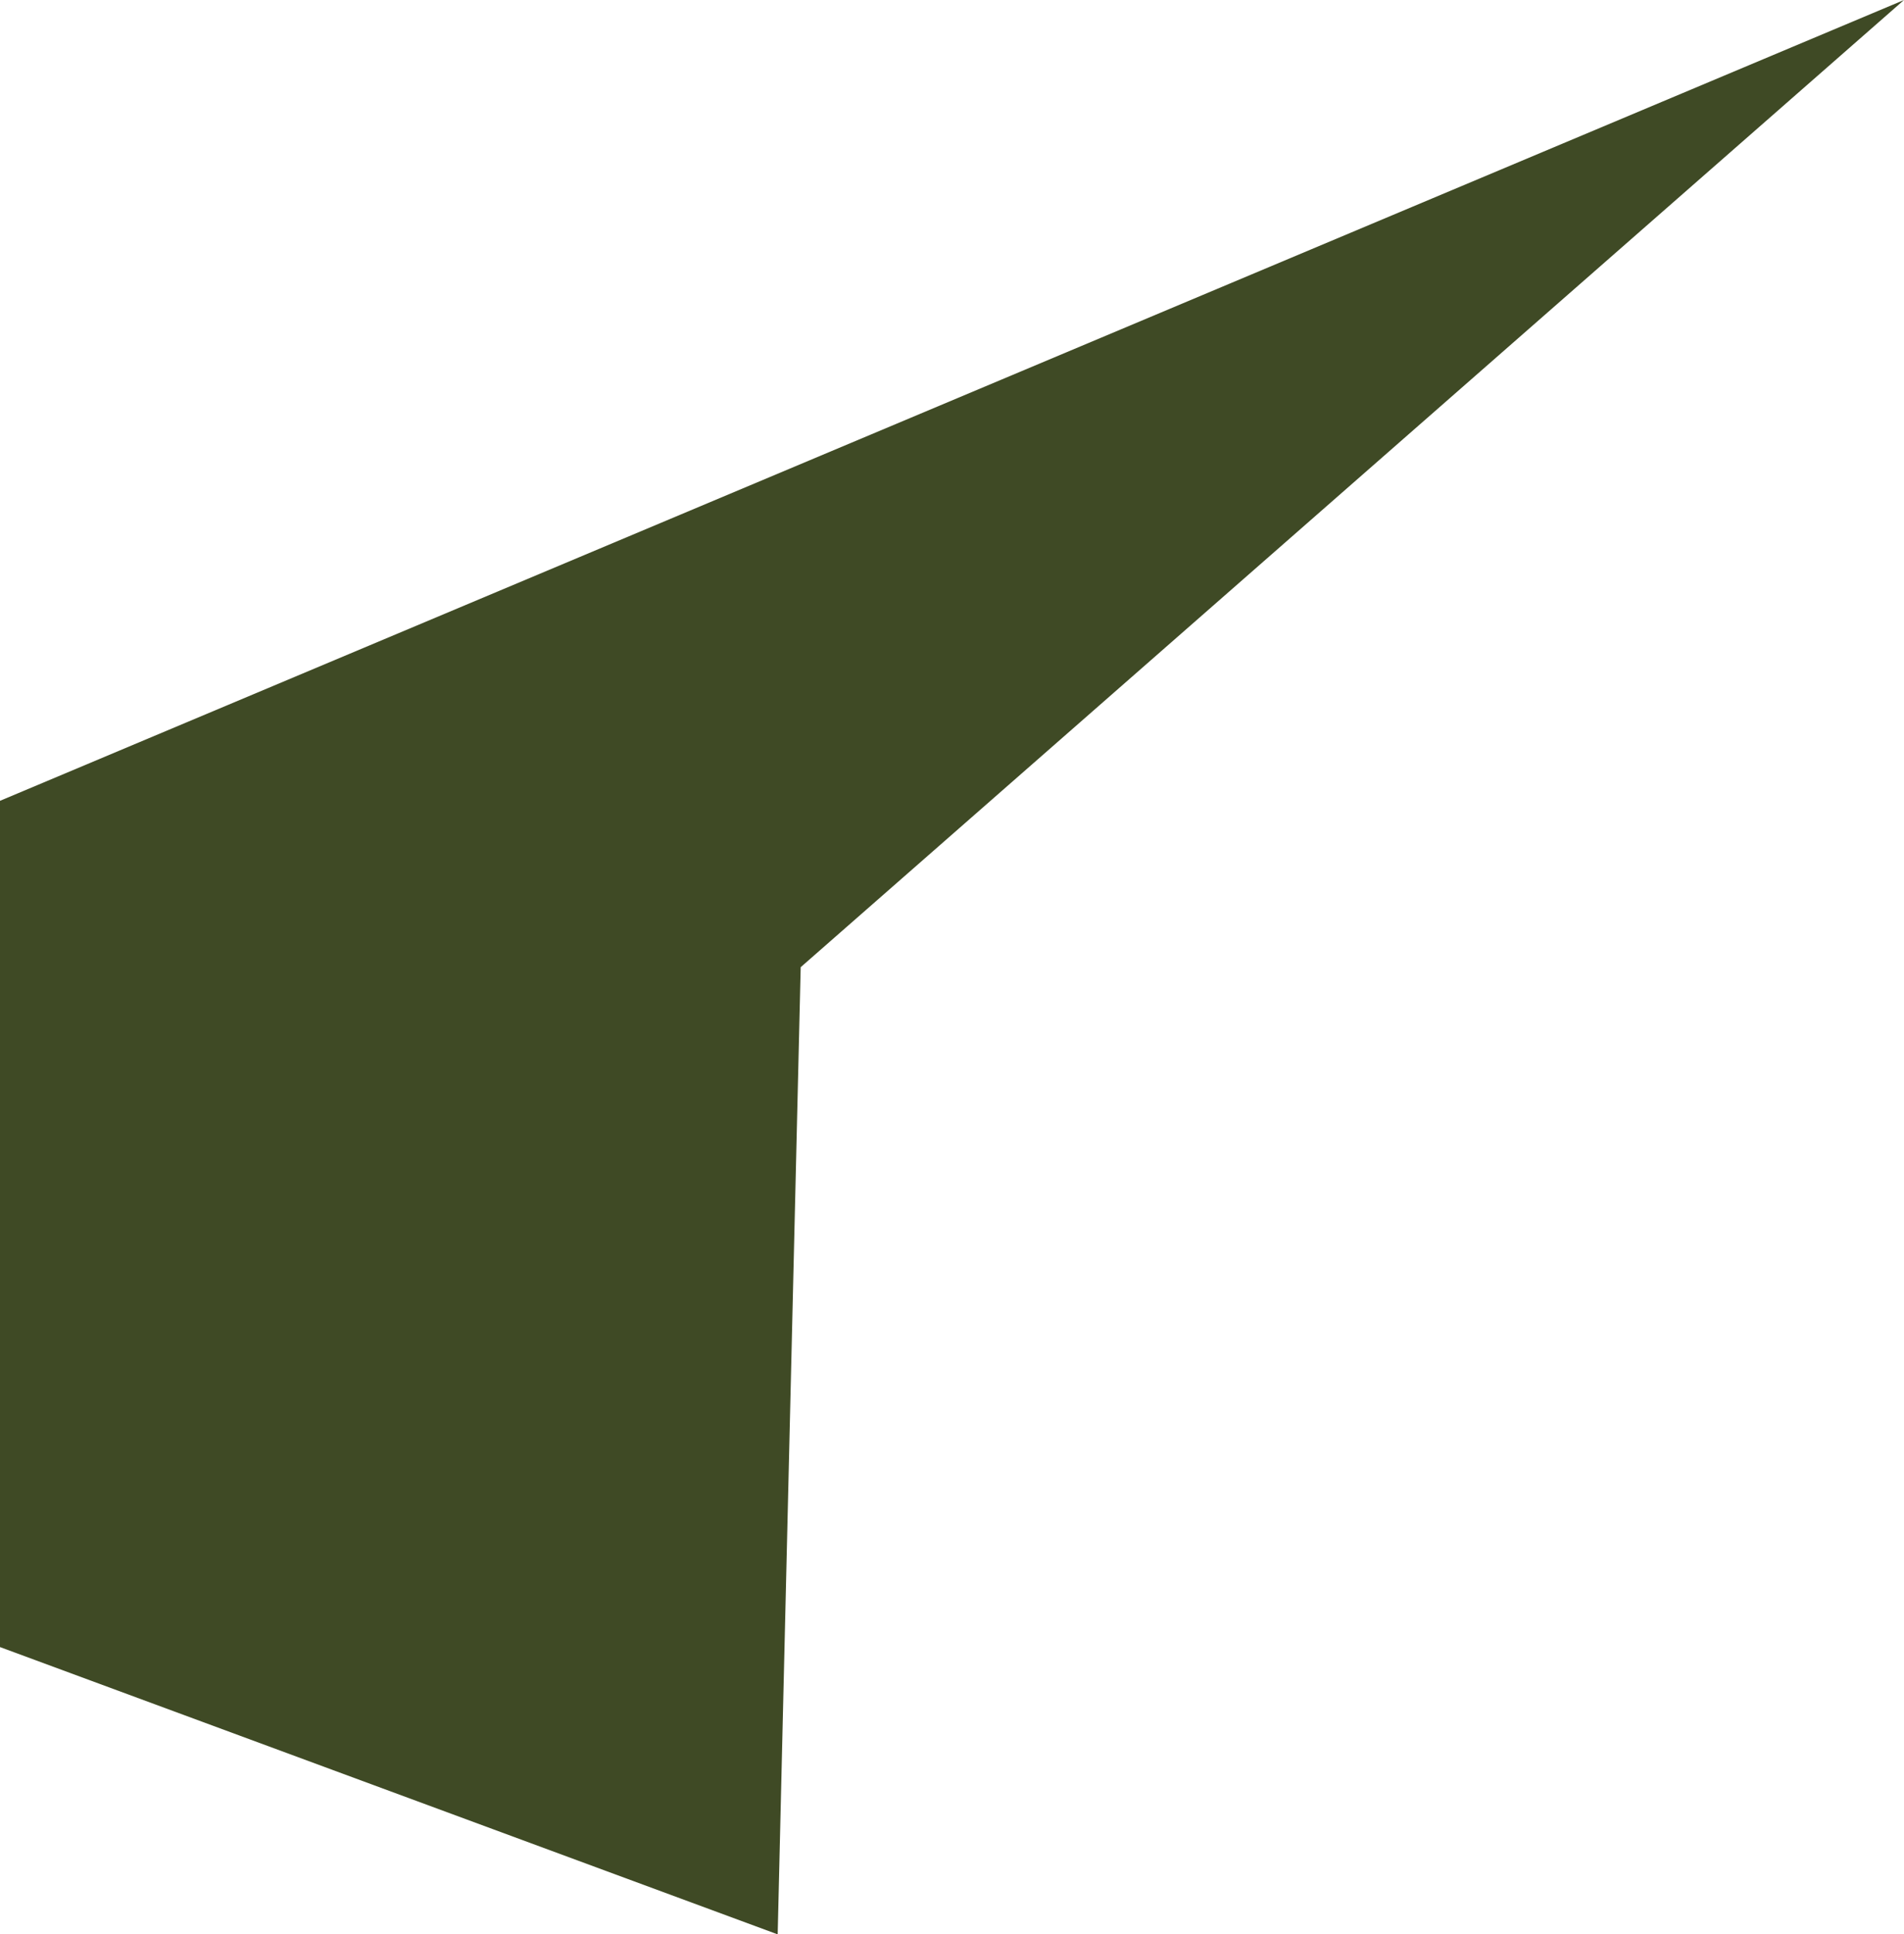 <?xml version="1.0" encoding="UTF-8"?>
<svg id="Art" xmlns="http://www.w3.org/2000/svg" viewBox="0 0 62.04 63.02">
  <defs>
    <style>
      .cls-1 {
        fill: #3f4a25;
        stroke-width: 0px;
      }
    </style>
  </defs>
  <polygon class="cls-1" points="62.04 0 0 26.09 0 53.66 25.34 63.02 26.09 31.51 62.04 0"/>
</svg>